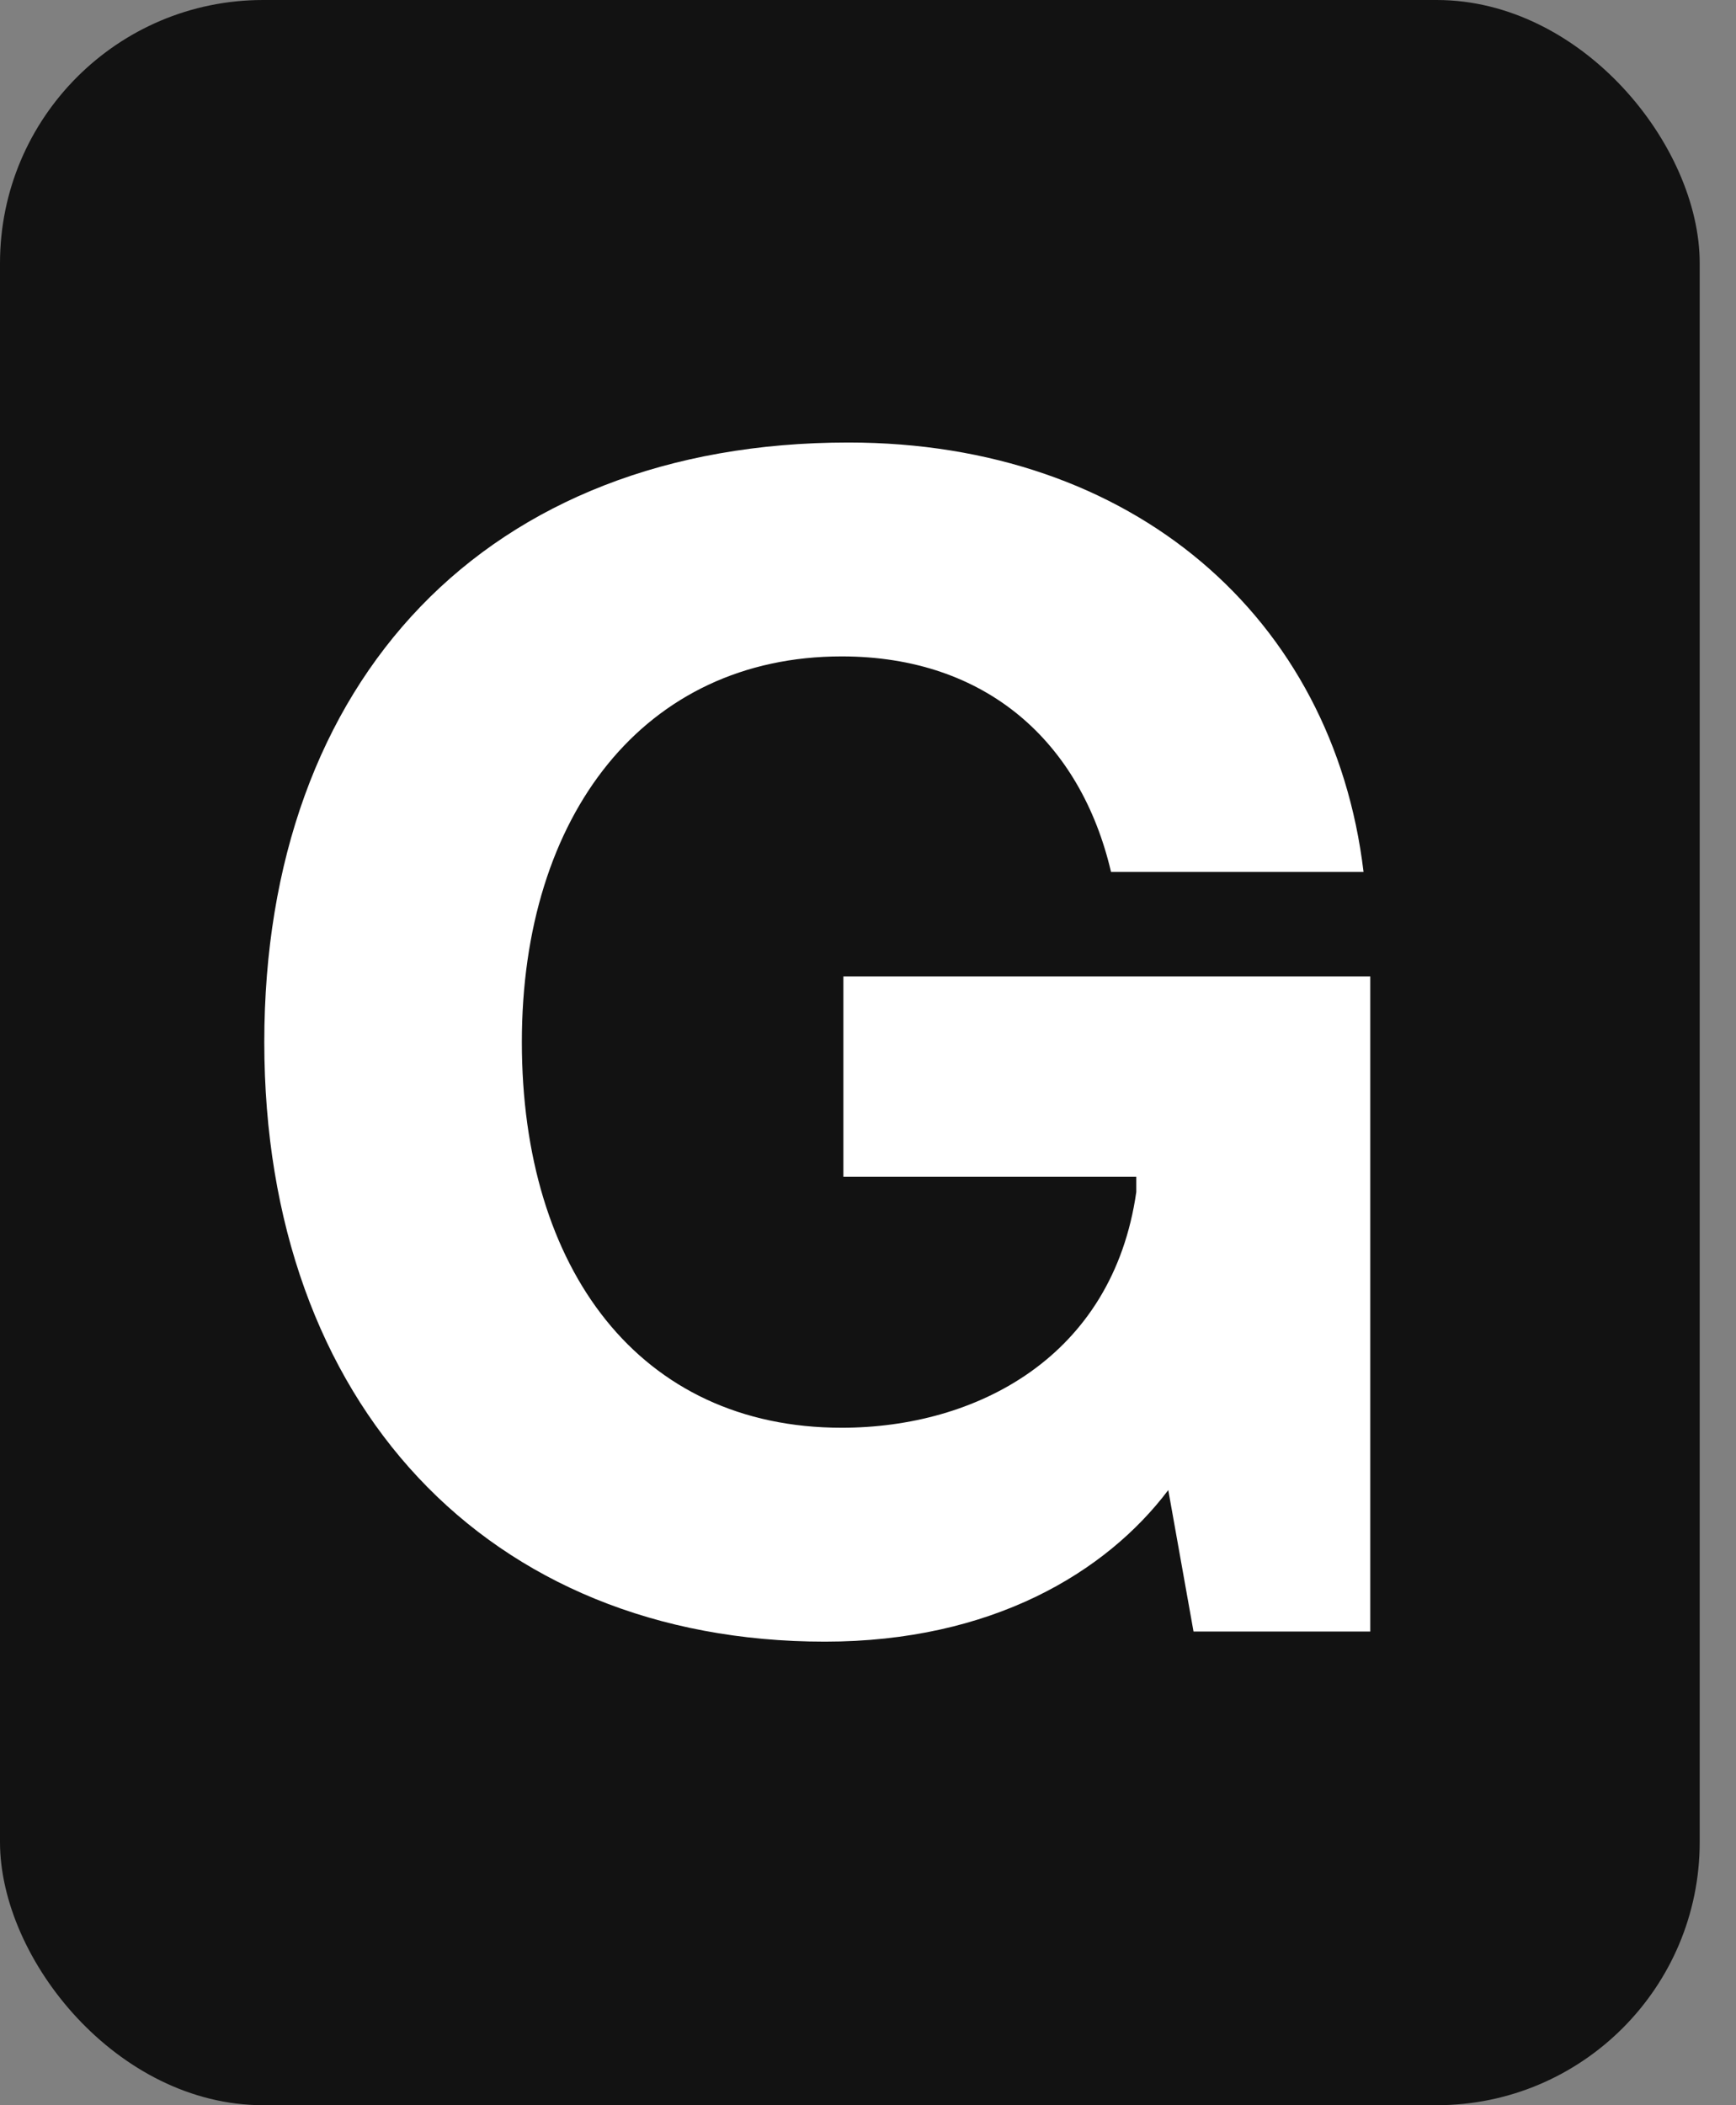 <svg width="33" height="40" viewBox="0 0 33 40" fill="none" xmlns="http://www.w3.org/2000/svg">
<rect x="0" y="0" width="33" height="40" fill="#808080" stroke="none"/>
<rect width="32.31" height="40" rx="5" fill="#121212"/>
<path d="M15.68 31.192C9.28 31.192 5.024 26.68 5.024 19.8C5.024 12.92 9.248 8.408 16.128 8.408C21.536 8.408 25.344 11.736 25.92 16.568H21.12C20.544 14.104 18.752 12.472 16 12.472C12.256 12.472 9.92 15.48 9.92 19.8C9.92 24.12 12.16 27.128 16 27.128C18.56 27.128 21.152 25.784 21.6 22.648V22.36H16.032V18.552H26.048V31H22.688L22.208 28.312C21.024 29.88 18.848 31.192 15.68 31.192Z" fill="white"/>
</svg>
